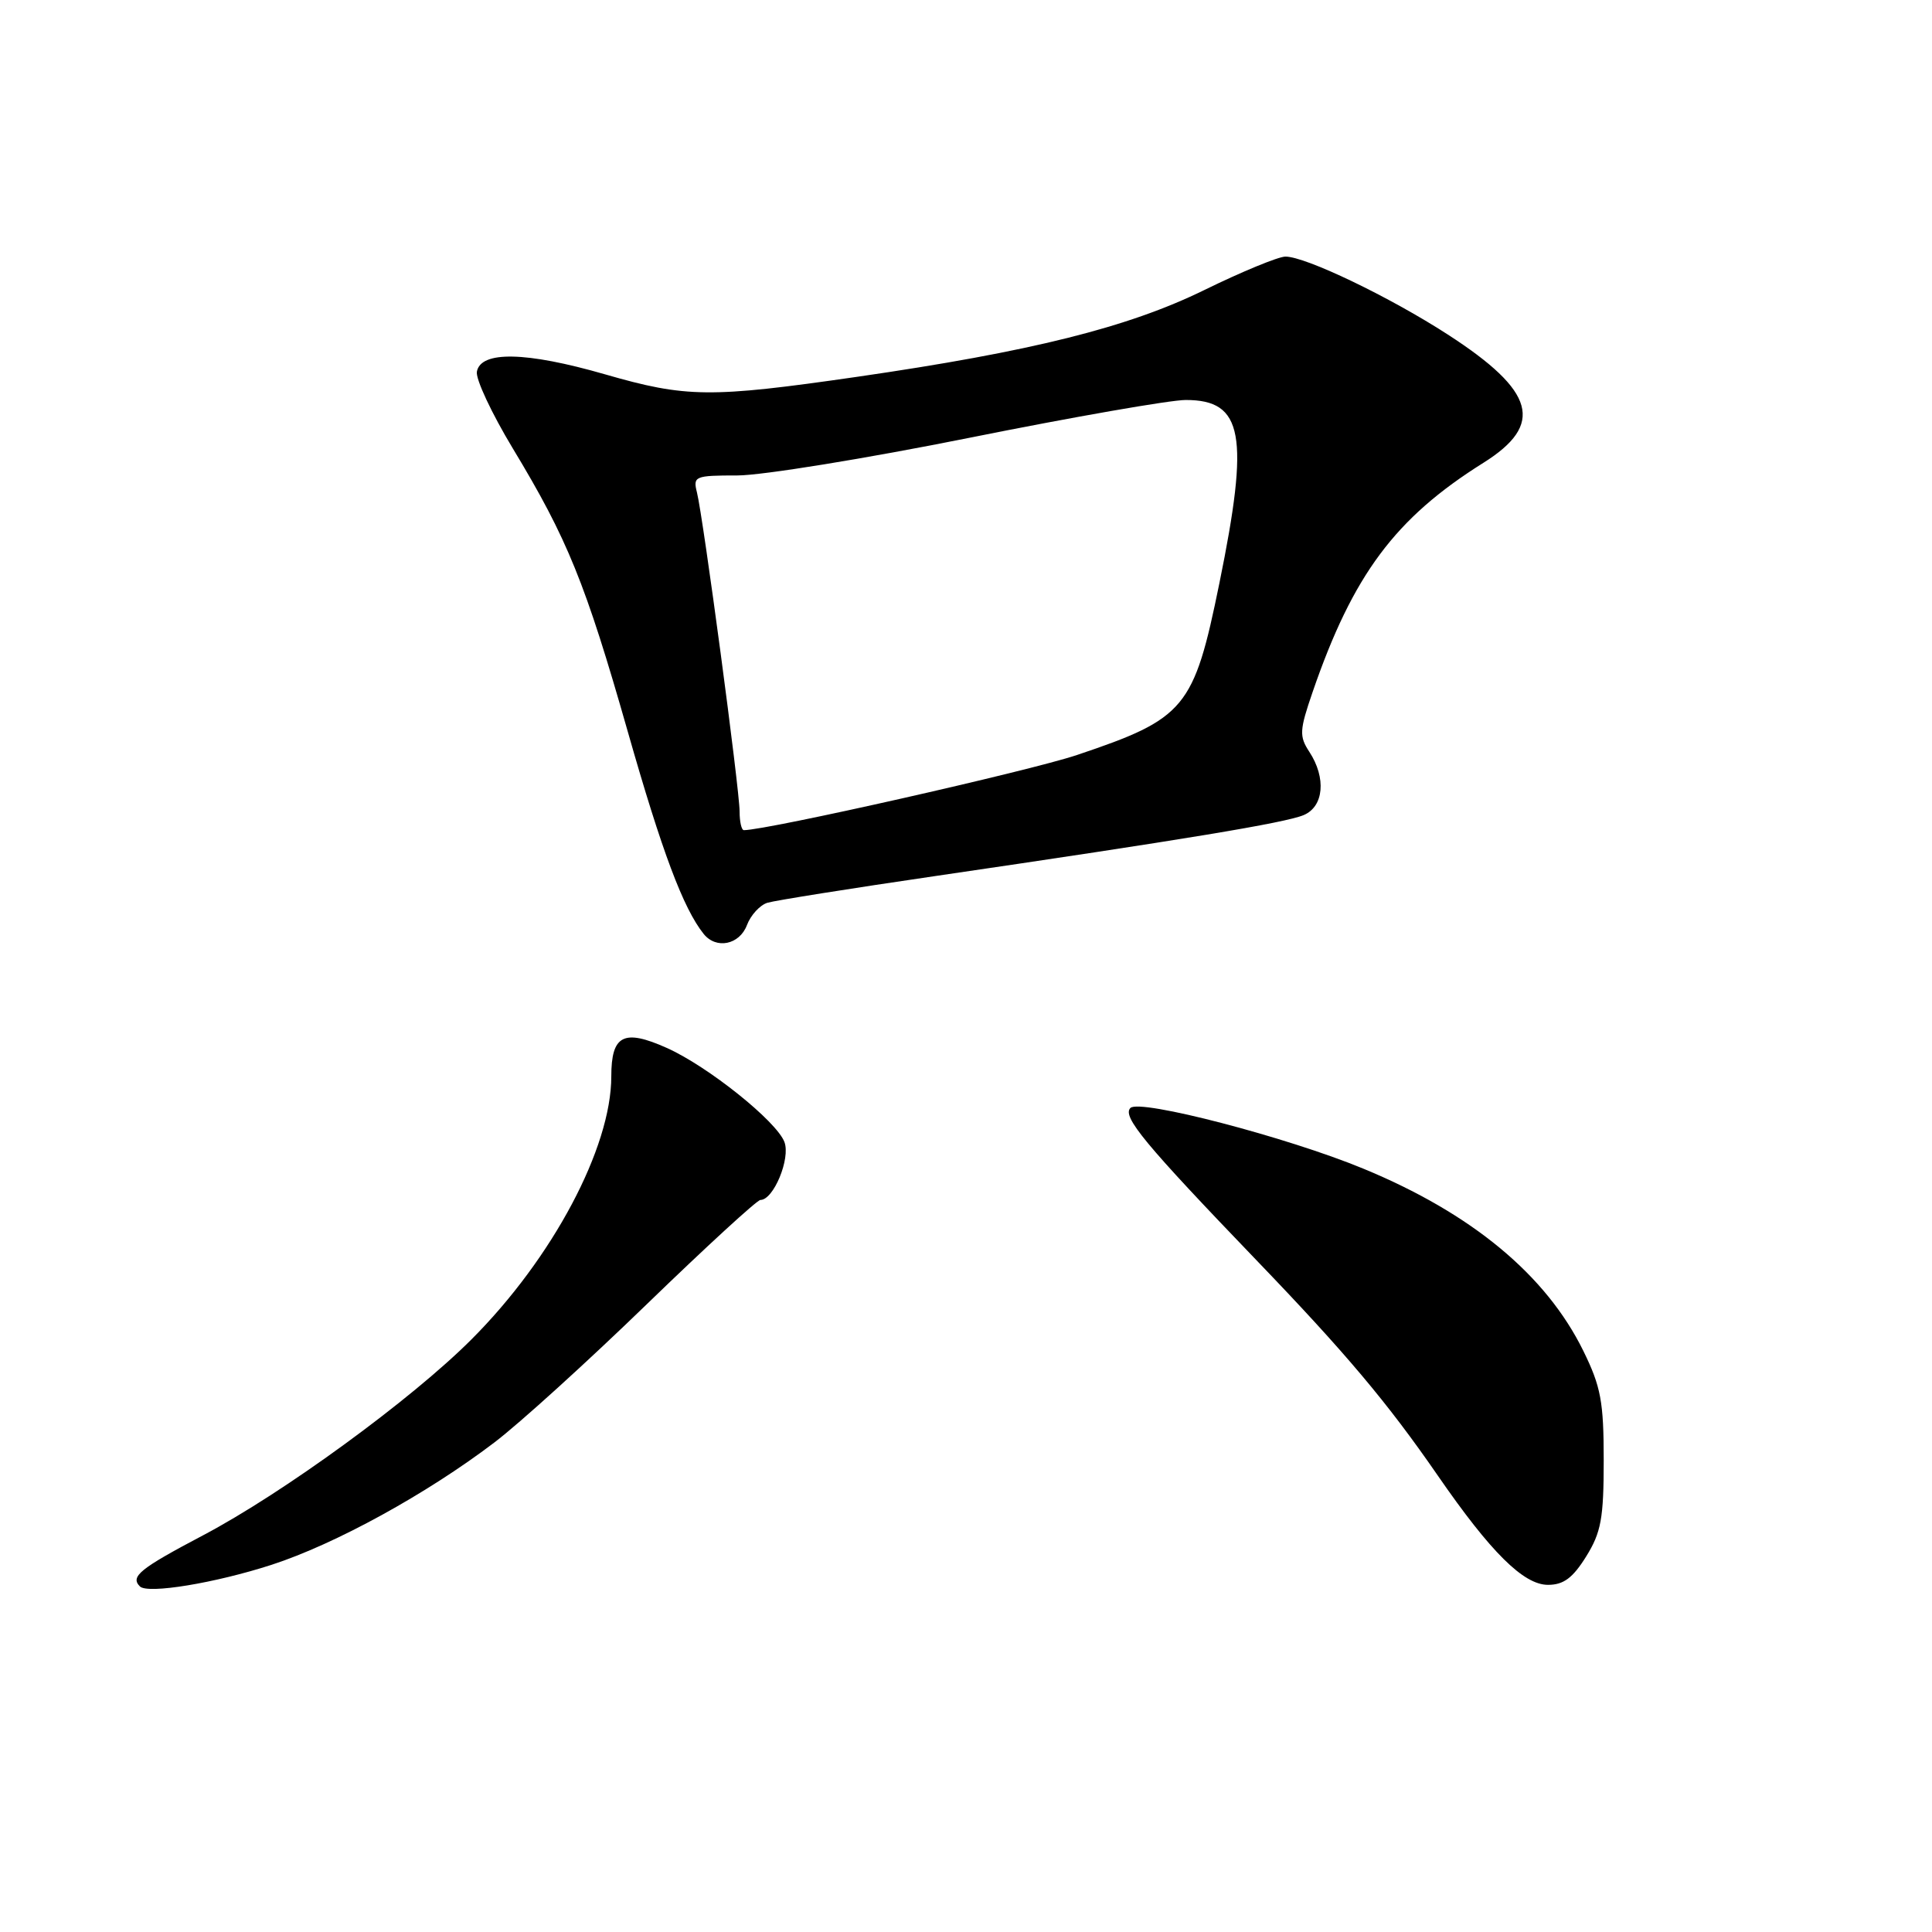 <?xml version="1.0" encoding="UTF-8" standalone="no"?>
<!DOCTYPE svg PUBLIC "-//W3C//DTD SVG 1.1//EN" "http://www.w3.org/Graphics/SVG/1.1/DTD/svg11.dtd" >
<svg xmlns="http://www.w3.org/2000/svg" xmlns:xlink="http://www.w3.org/1999/xlink" version="1.1" viewBox="0 0 256 256">
 <g >
 <path fill="currentColor"
d=" M 36.00 207.34 C 44.43 204.60 56.53 197.96 65.50 191.14 C 68.80 188.64 77.90 180.38 85.73 172.79 C 93.56 165.21 100.32 159.00 100.76 159.00 C 102.50 159.00 104.77 153.51 103.94 151.32 C 102.89 148.56 93.79 141.28 88.34 138.85 C 82.64 136.30 81.00 137.15 81.00 142.63 C 81.00 152.09 73.21 166.74 62.47 177.48 C 54.51 185.45 37.54 197.83 26.92 203.43 C 18.52 207.86 17.23 208.90 18.54 210.21 C 19.57 211.24 28.54 209.76 36.00 207.34 Z  M 210.17 206.25 C 212.16 203.05 212.50 201.19 212.50 193.50 C 212.50 185.74 212.13 183.74 209.80 179.00 C 204.85 168.93 195.01 160.78 180.64 154.85 C 170.52 150.67 151.01 145.59 149.79 146.81 C 148.66 147.94 151.64 151.54 166.50 167.00 C 178.29 179.26 183.84 185.85 190.50 195.50 C 197.54 205.70 201.88 210.00 205.12 210.00 C 207.18 210.00 208.40 209.09 210.17 206.25 Z  M 98.97 122.59 C 99.47 121.26 100.70 119.92 101.69 119.62 C 102.69 119.32 112.72 117.72 124.00 116.07 C 156.66 111.29 170.34 109.03 172.75 108.00 C 175.42 106.87 175.75 103.08 173.50 99.63 C 172.14 97.56 172.18 96.78 173.93 91.69 C 179.28 76.15 184.86 68.66 196.55 61.33 C 204.67 56.24 203.46 51.85 191.86 44.34 C 184.15 39.35 173.01 34.00 170.33 34.00 C 169.39 34.00 164.54 36.00 159.56 38.44 C 149.45 43.39 136.63 46.59 113.50 49.94 C 94.09 52.74 90.94 52.71 80.13 49.59 C 69.71 46.59 63.71 46.47 63.19 49.24 C 63.00 50.20 65.15 54.78 67.95 59.42 C 75.20 71.42 77.56 77.23 83.18 96.93 C 87.71 112.84 90.54 120.38 93.24 123.75 C 94.90 125.82 97.98 125.19 98.97 122.59 Z  M 98.00 107.52 C 98.00 104.62 93.18 68.56 92.35 65.25 C 91.81 63.11 92.06 63.00 97.70 63.00 C 100.95 63.00 114.81 60.75 128.50 58.00 C 142.19 55.25 155.07 53.00 157.12 53.00 C 164.74 53.00 165.59 57.62 161.57 77.30 C 158.19 93.88 157.08 95.21 142.71 100.04 C 136.40 102.16 101.64 110.00 98.57 110.00 C 98.25 110.00 98.00 108.88 98.00 107.52 Z "/>
</g>
</svg>